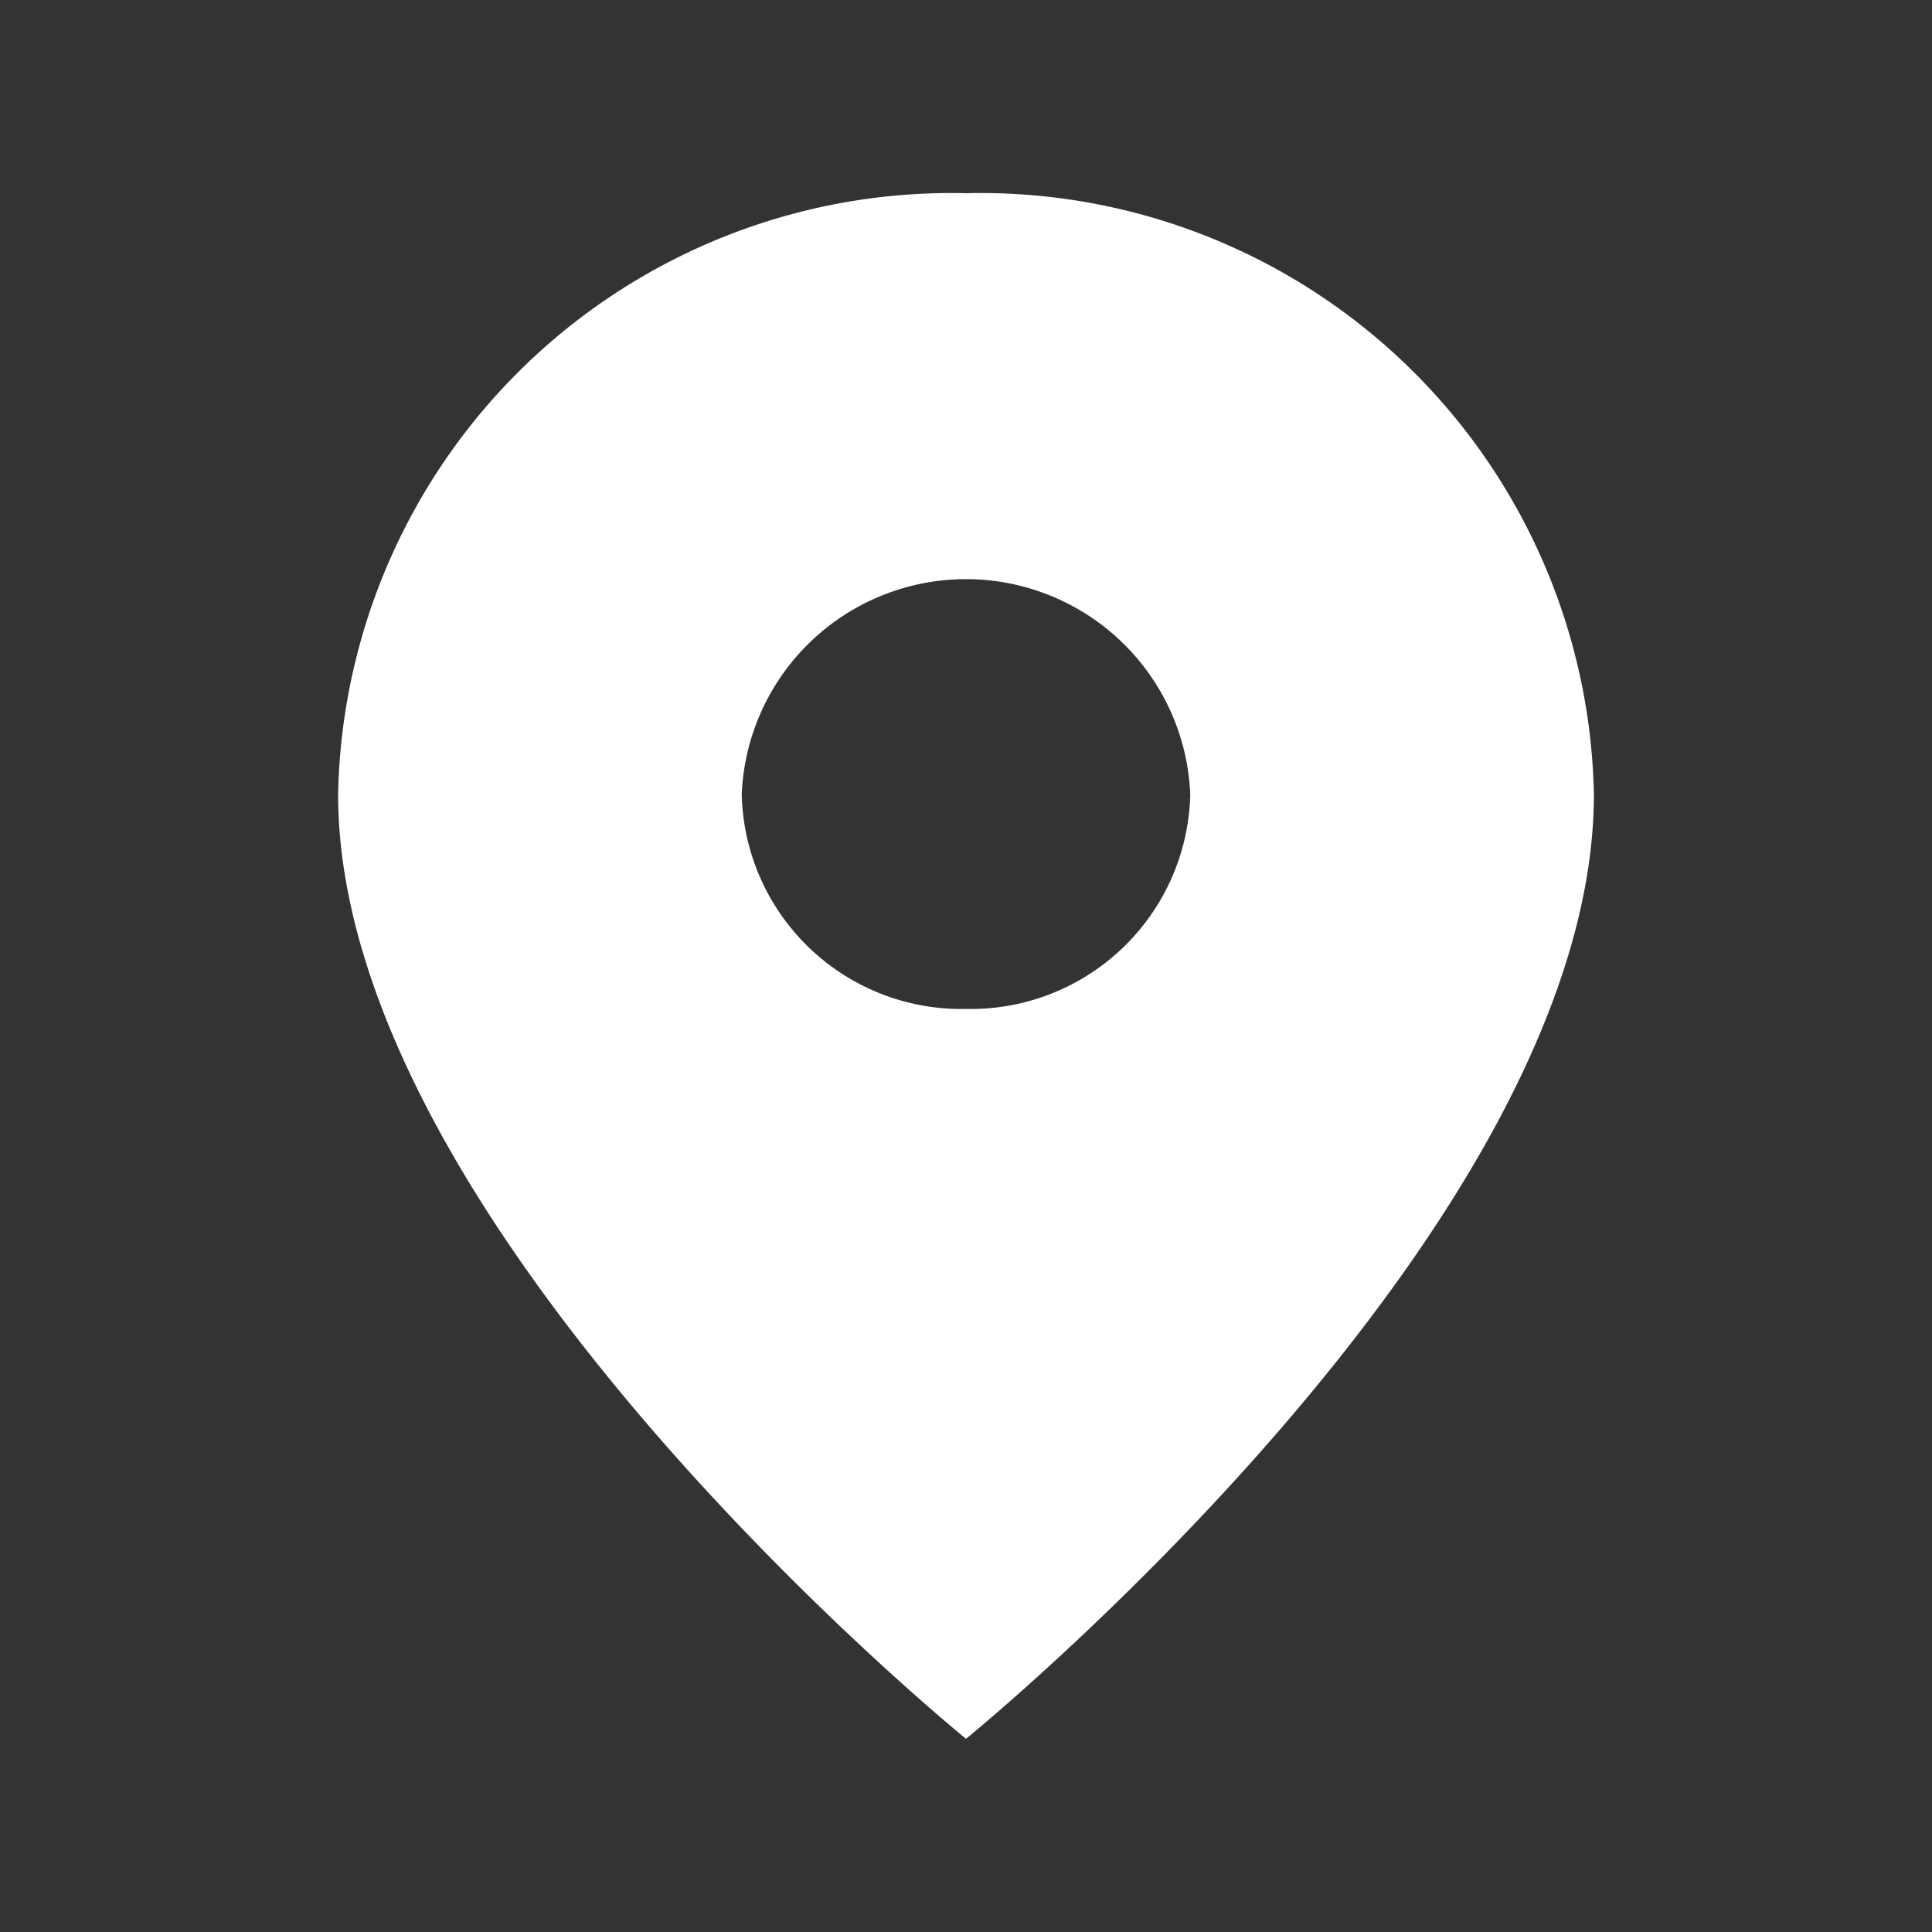 <svg xmlns="http://www.w3.org/2000/svg" width="40" height="40" viewBox="0 0 40 40"><rect x="0" y="0" width="40" height="40" fill="#333333" stroke="none"/><rect width="40" height="40" fill="#e50025" opacity="0"/><path d="M33,16.445C33,25.447,20,36,20,36S7,25.447,7,16.445A12.7,12.7,0,0,1,20,4,12.7,12.7,0,0,1,33,16.445M20,20.889a4.547,4.547,0,0,0,4.643-4.444,4.647,4.647,0,0,0-9.286,0A4.547,4.547,0,0,0,20,20.889" fill="#fff" fill-rule="evenodd"/></svg>